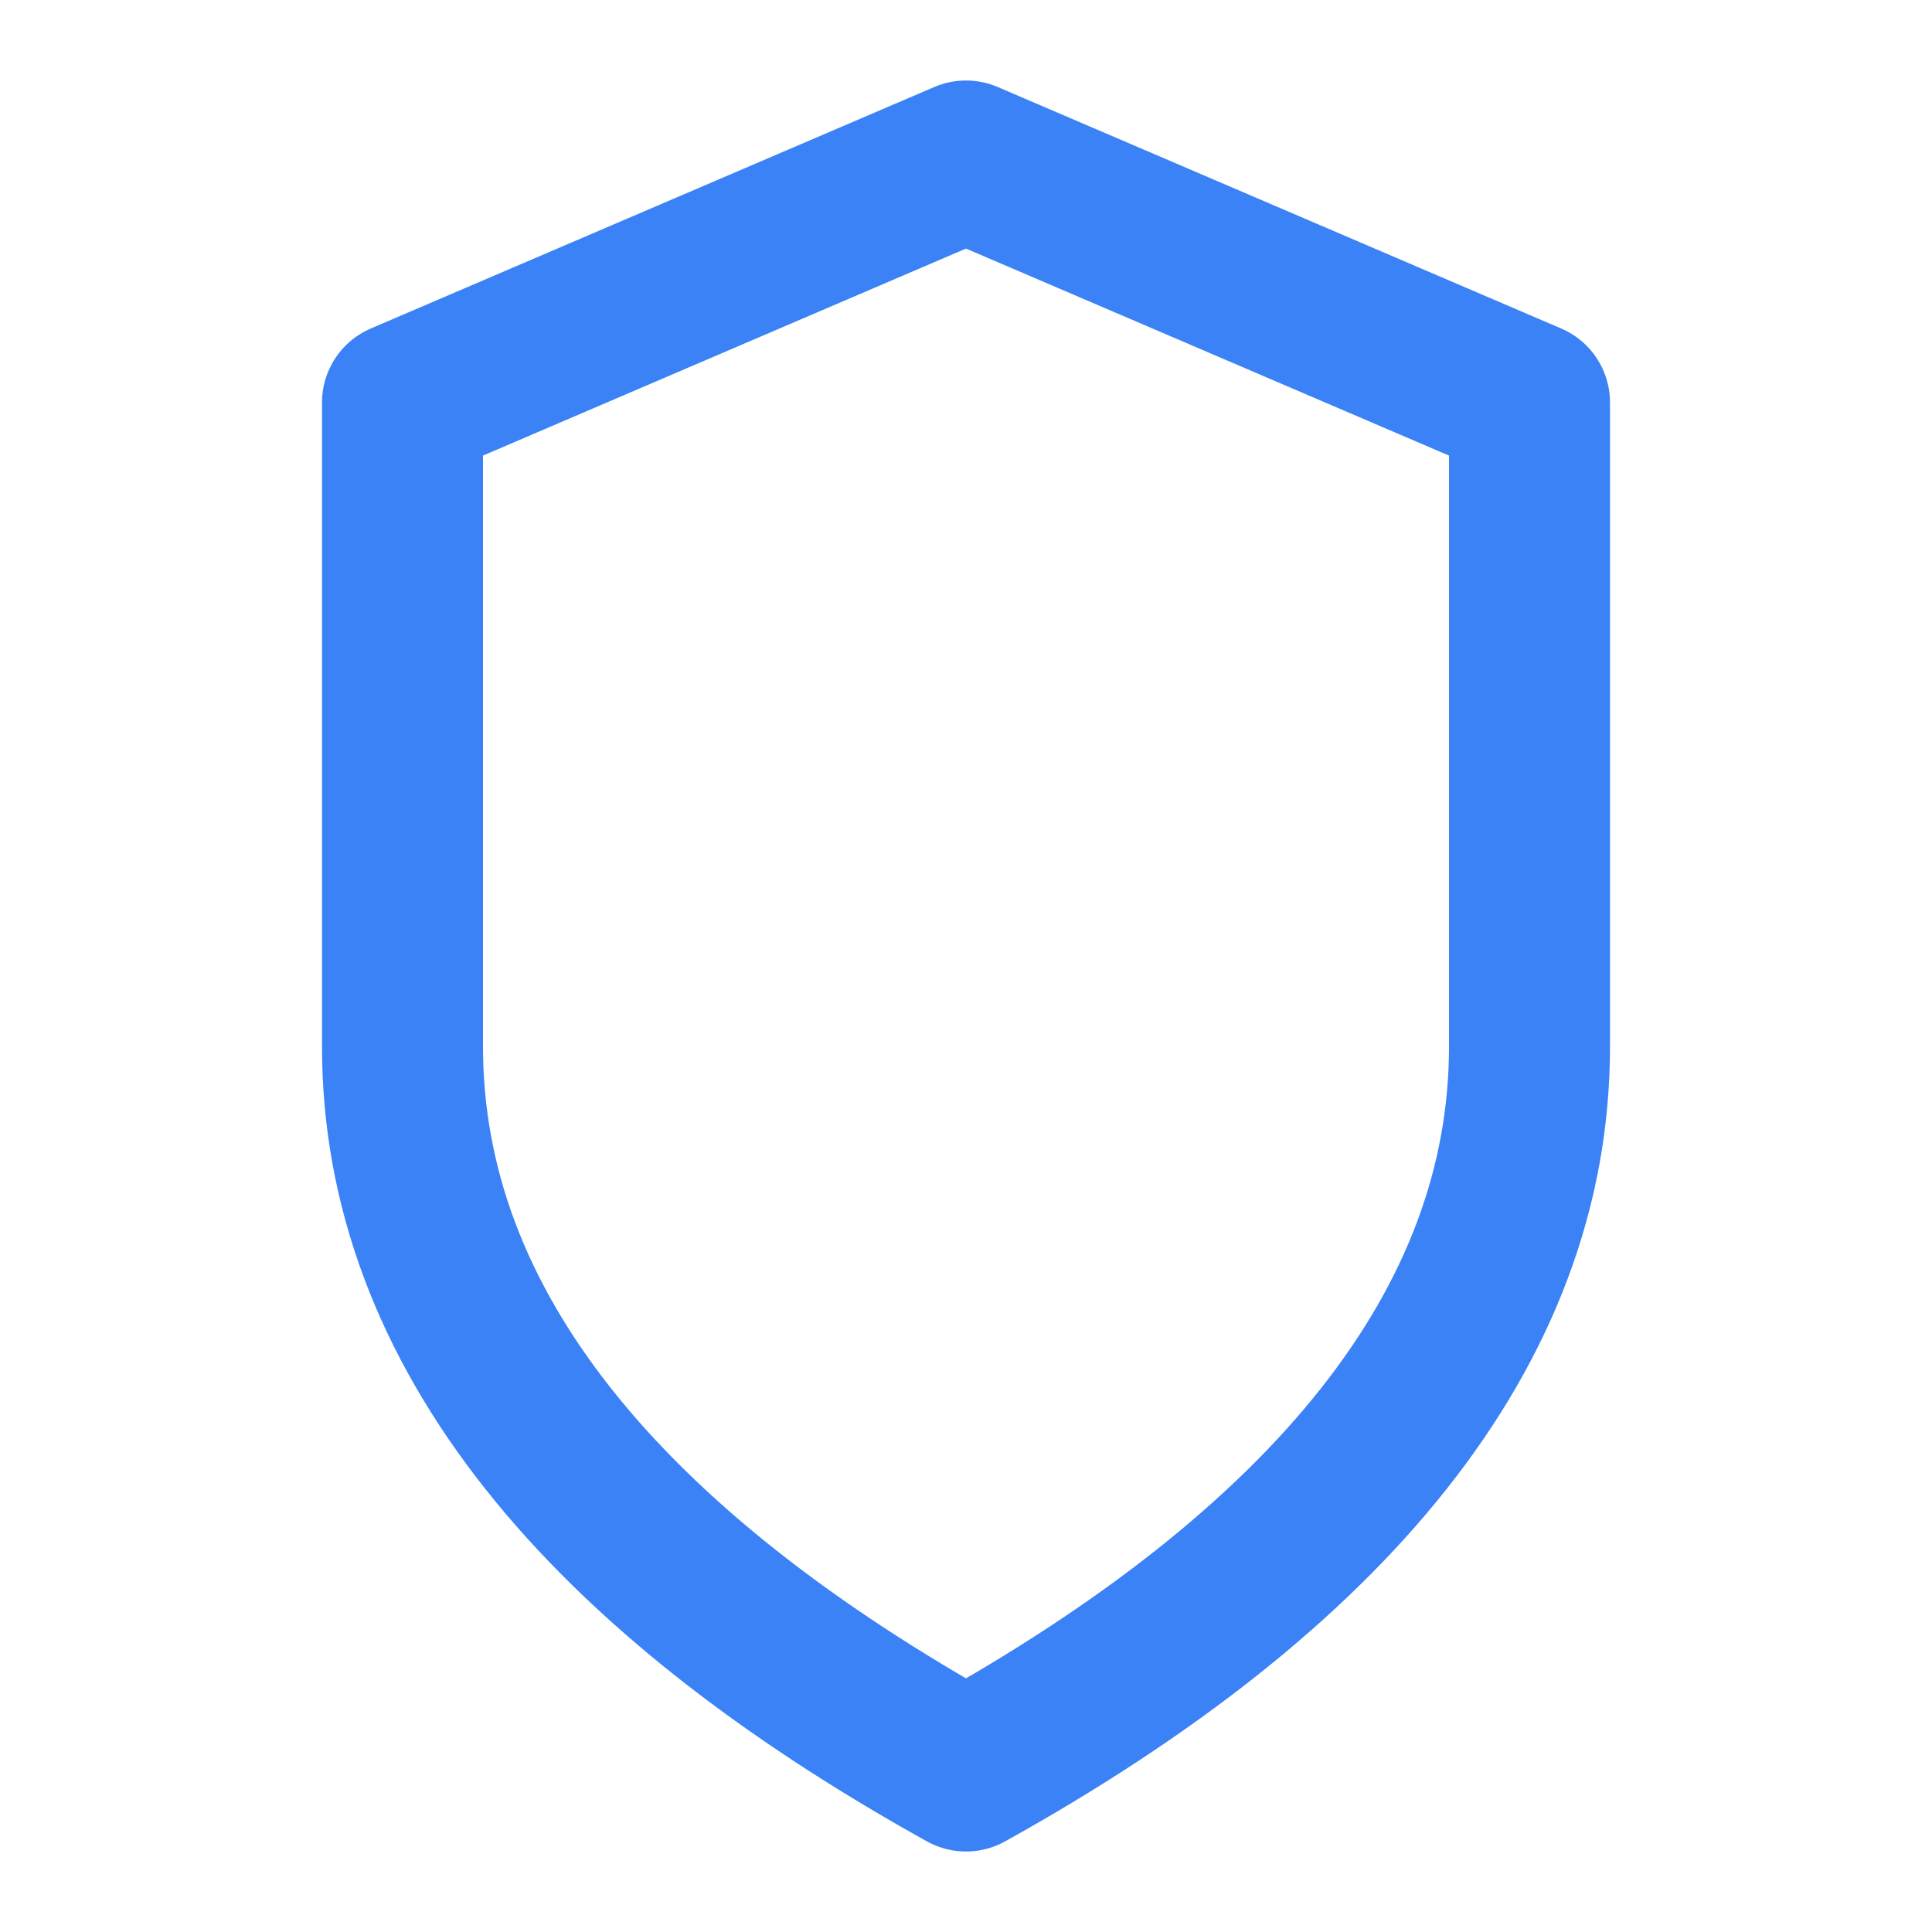 <svg xmlns="http://www.w3.org/2000/svg" viewBox="0 0 24 24" fill="none" stroke="#3b82f6" stroke-width="2" stroke-linecap="round" stroke-linejoin="round">
  <path d="M12 2l7 3v8c0 3.5-2.5 6.5-7 9c-4.5-2.5-7-5.5-7-9V5l7-3z"/>
</svg>
